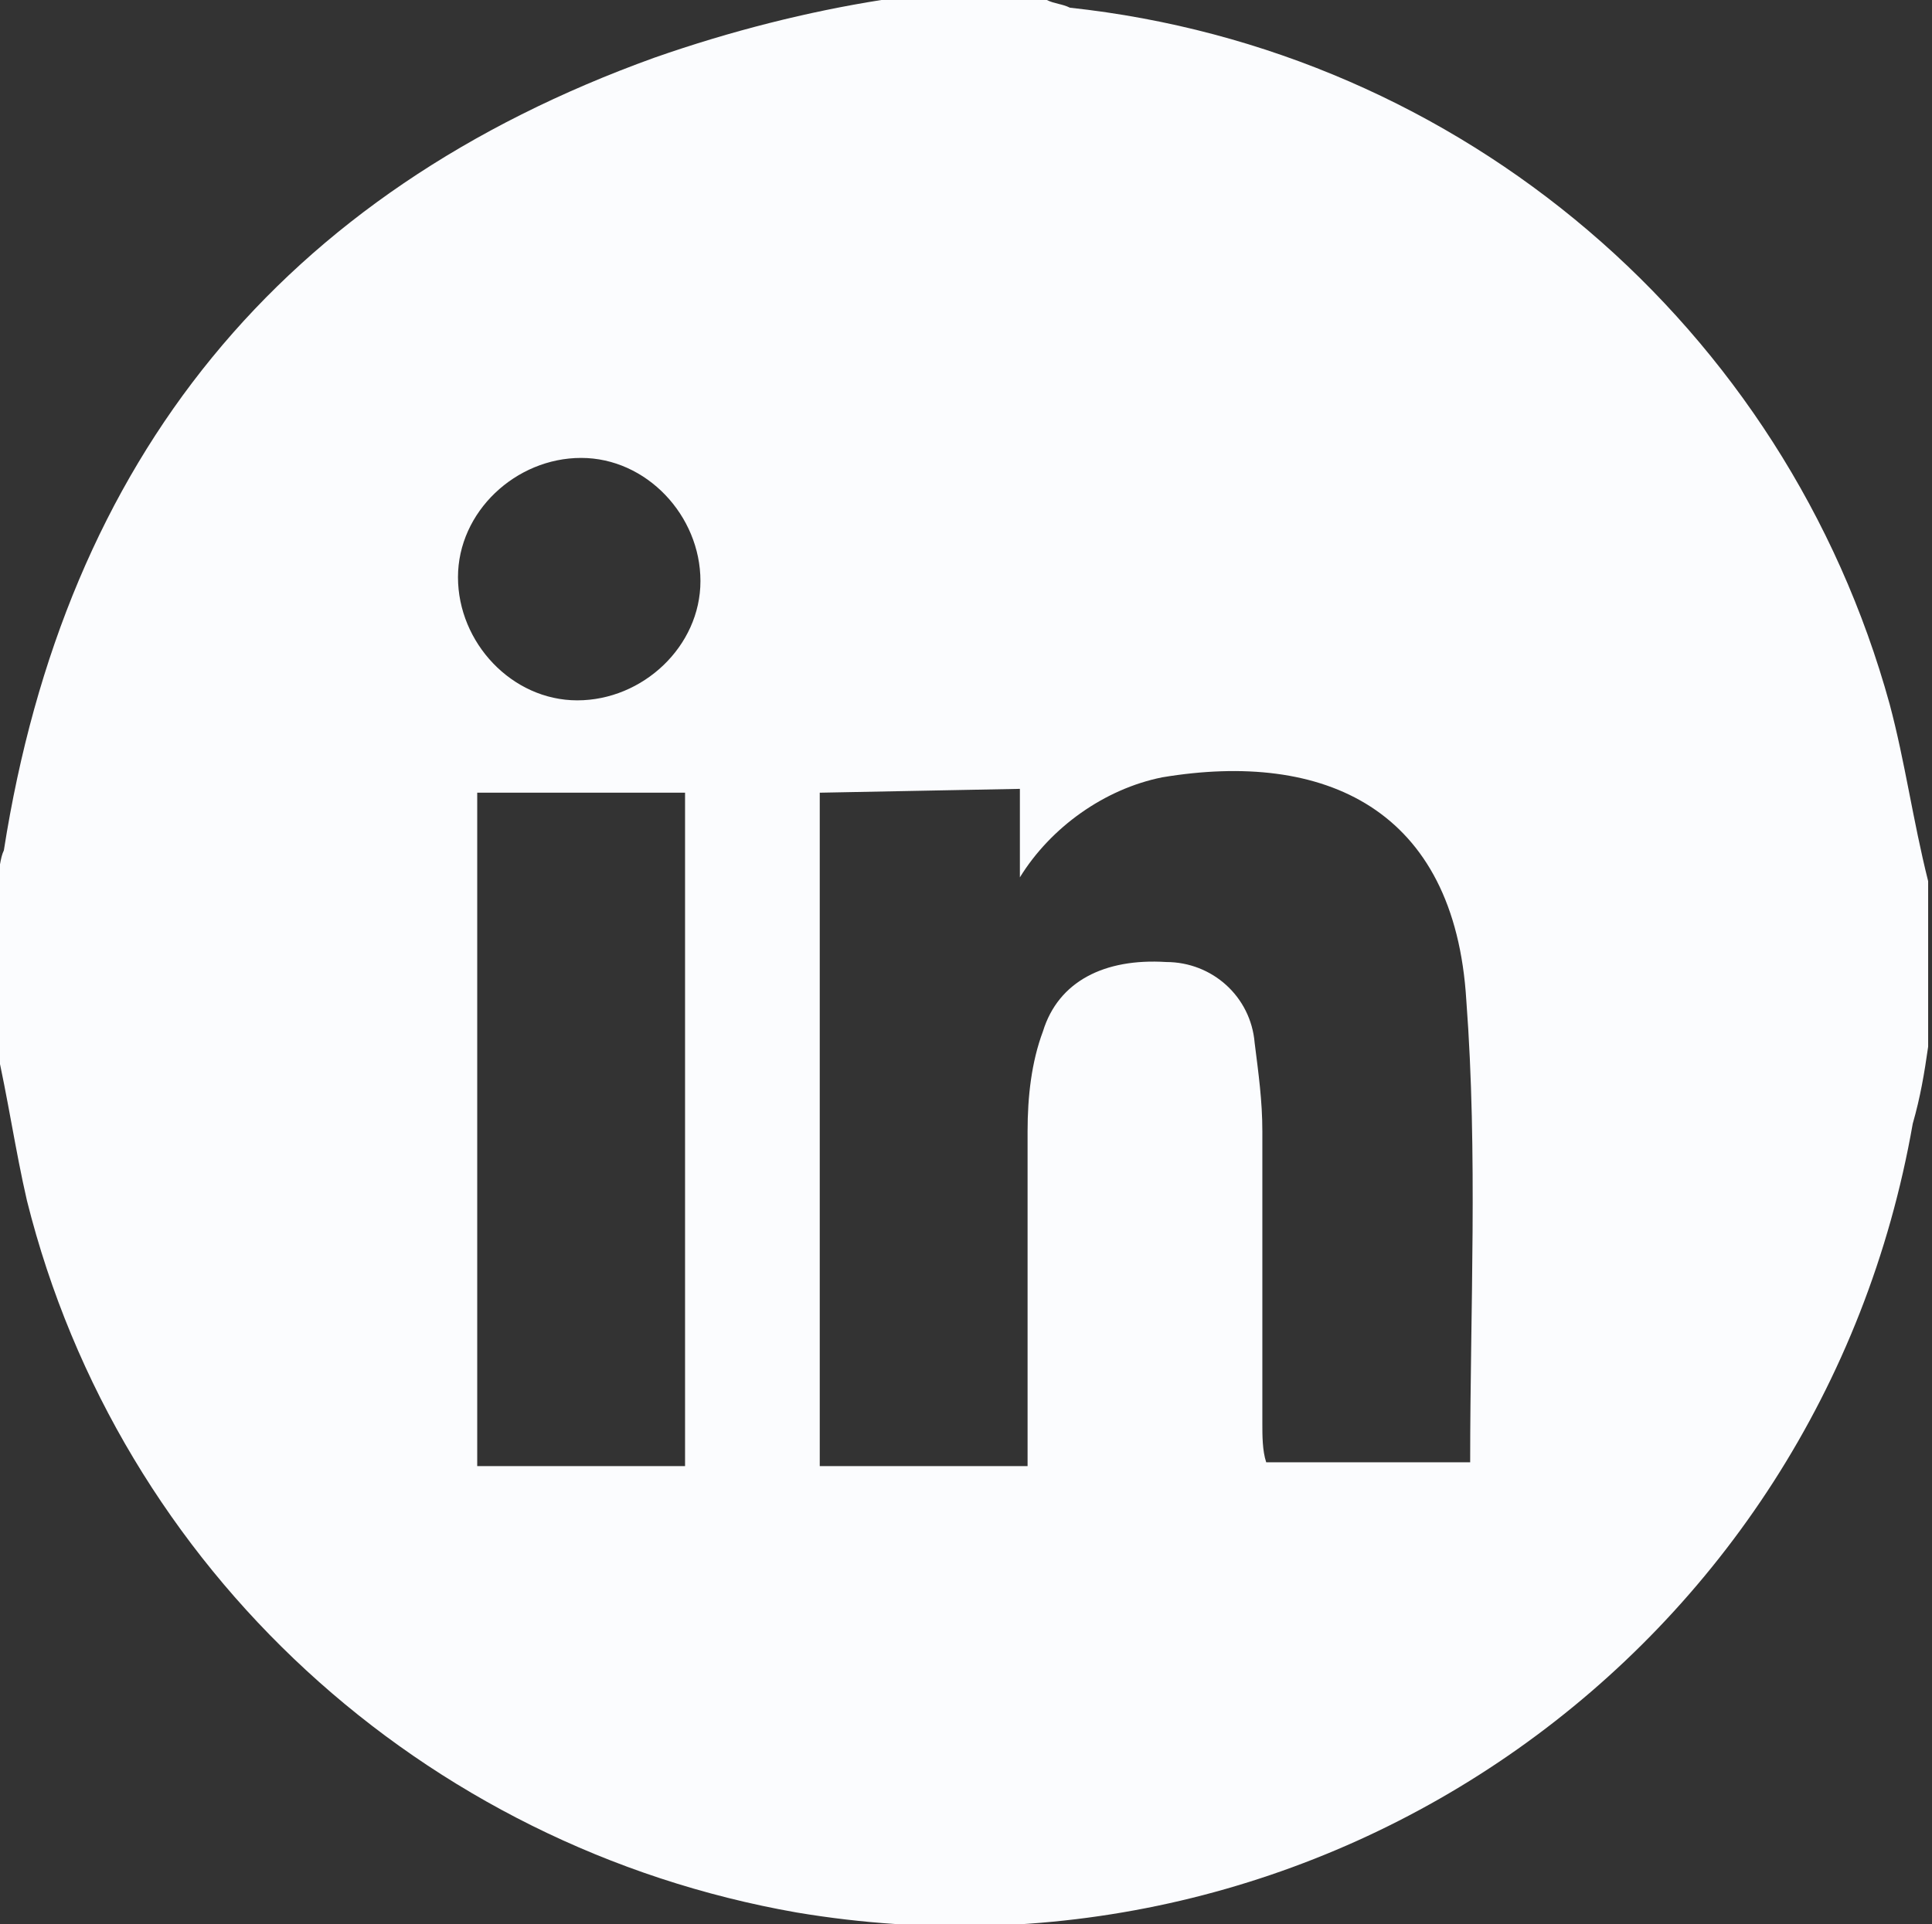 <?xml version="1.0" encoding="utf-8"?>
<!-- Generator: Adobe Illustrator 26.3.1, SVG Export Plug-In . SVG Version: 6.00 Build 0)  -->
<svg version="1.1" id="Layer_2_00000019677635905588113800000000198675740927059355_"
	 xmlns="http://www.w3.org/2000/svg" xmlns:xlink="http://www.w3.org/1999/xlink" x="0px" y="0px" viewBox="0 0 50.2 50"
	 style="enable-background:new 0 0 50.2 50;" xml:space="preserve">
<rect x="0" y="0" width="50.2" height="50" fill="#333333" stroke="none"/>
<style type="text/css">
	.st0{clip-path:url(#SVGID_00000000199780040890531240000016966825532686902185_);}
	.st1{fill:#FBFCFE;}
</style>
<g id="Layer_1-2">
	<g id="Group_88" transform="translate(168)">
		<g>
			<defs>
				<rect id="SVGID_1_" x="-168" width="50.2" height="50"/>
			</defs>
			<clipPath id="SVGID_00000158741675344116181850000016903307486300847262_">
				<use xlink:href="#SVGID_1_"  style="overflow:visible;"/>
			</clipPath>
			<g style="clip-path:url(#SVGID_00000158741675344116181850000016903307486300847262_);">
				<g id="Group_87">
					<path id="Path_76" class="st1" d="M-145.1,0h4.3c0.2,0.1,0.4,0.1,0.6,0.2c10.2,1.1,18.6,8.3,21.3,18.1c0.4,1.5,0.6,3,1,4.6v4.3
						c-0.1,0.7-0.2,1.3-0.4,2c-2.4,13.7-15.3,22.8-29,20.5c-9.7-1.7-17.6-8.9-20-18.5c-0.3-1.3-0.5-2.7-0.8-4v-4.3
						c0.1-0.3,0.1-0.6,0.2-0.8c1.6-10.2,7.2-17.1,16.9-20.6C-149,0.8-147,0.3-145.1,0 M-146.7,20.6v17.5h5.4v-1c0-2.6,0-5.1,0-7.7
						c0-0.9,0.1-1.8,0.4-2.6c0.4-1.3,1.6-1.9,3.2-1.8c1.2,0,2.2,0.9,2.3,2.1c0.1,0.8,0.2,1.5,0.2,2.3c0,2.5,0,5.1,0,7.6
						c0,0.3,0,0.7,0.1,1h5.3c0-4,0.2-8-0.1-12c-0.3-5-3.7-6.5-7.9-5.8c-1.5,0.3-2.9,1.3-3.7,2.6v-2.3L-146.7,20.6L-146.7,20.6z
						 M-155.6,38.1h5.4V20.6h-5.4C-155.6,20.6-155.6,38.1-155.6,38.1z M-153,18.2c1.7,0,3.2-1.4,3.2-3.1s-1.4-3.2-3.1-3.2l0,0
						c-1.7,0-3.2,1.4-3.2,3.1S-154.7,18.2-153,18.2"/>
				</g>
			</g>
		</g>
	</g>
</g>
</svg>
